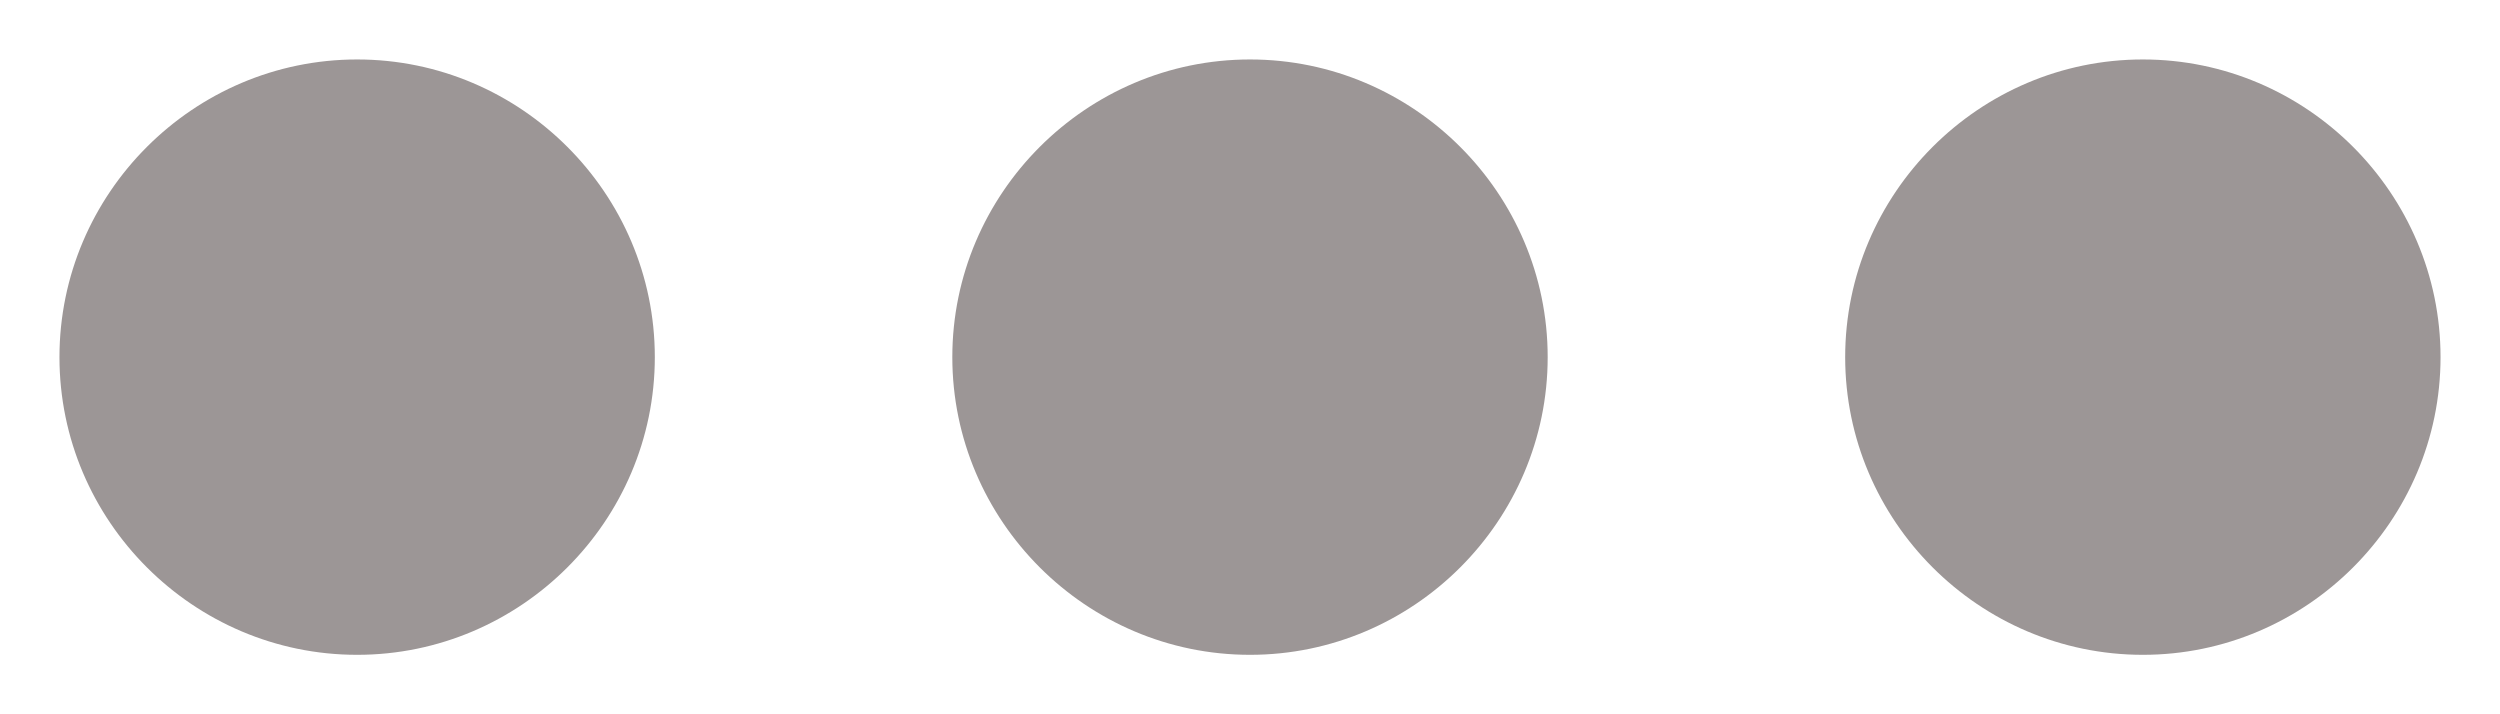 <svg width="14" height="4" viewBox="0 0 14 4" fill="none" xmlns="http://www.w3.org/2000/svg">
<path d="M10.333 2C10.333 2.917 11.083 3.667 12 3.667C12.917 3.667 13.667 2.917 13.667 2C13.667 1.083 12.917 0.333 12 0.333C11.083 0.333 10.333 1.083 10.333 2ZM8.667 2C8.667 1.083 7.917 0.333 7 0.333C6.083 0.333 5.333 1.083 5.333 2C5.333 2.917 6.083 3.667 7 3.667C7.917 3.667 8.667 2.917 8.667 2ZM3.667 2C3.667 1.083 2.917 0.333 2 0.333C1.083 0.333 0.333 1.083 0.333 2C0.333 2.917 1.083 3.667 2 3.667C2.917 3.667 3.667 2.917 3.667 2Z" fill="#9C9696"/>
</svg>
